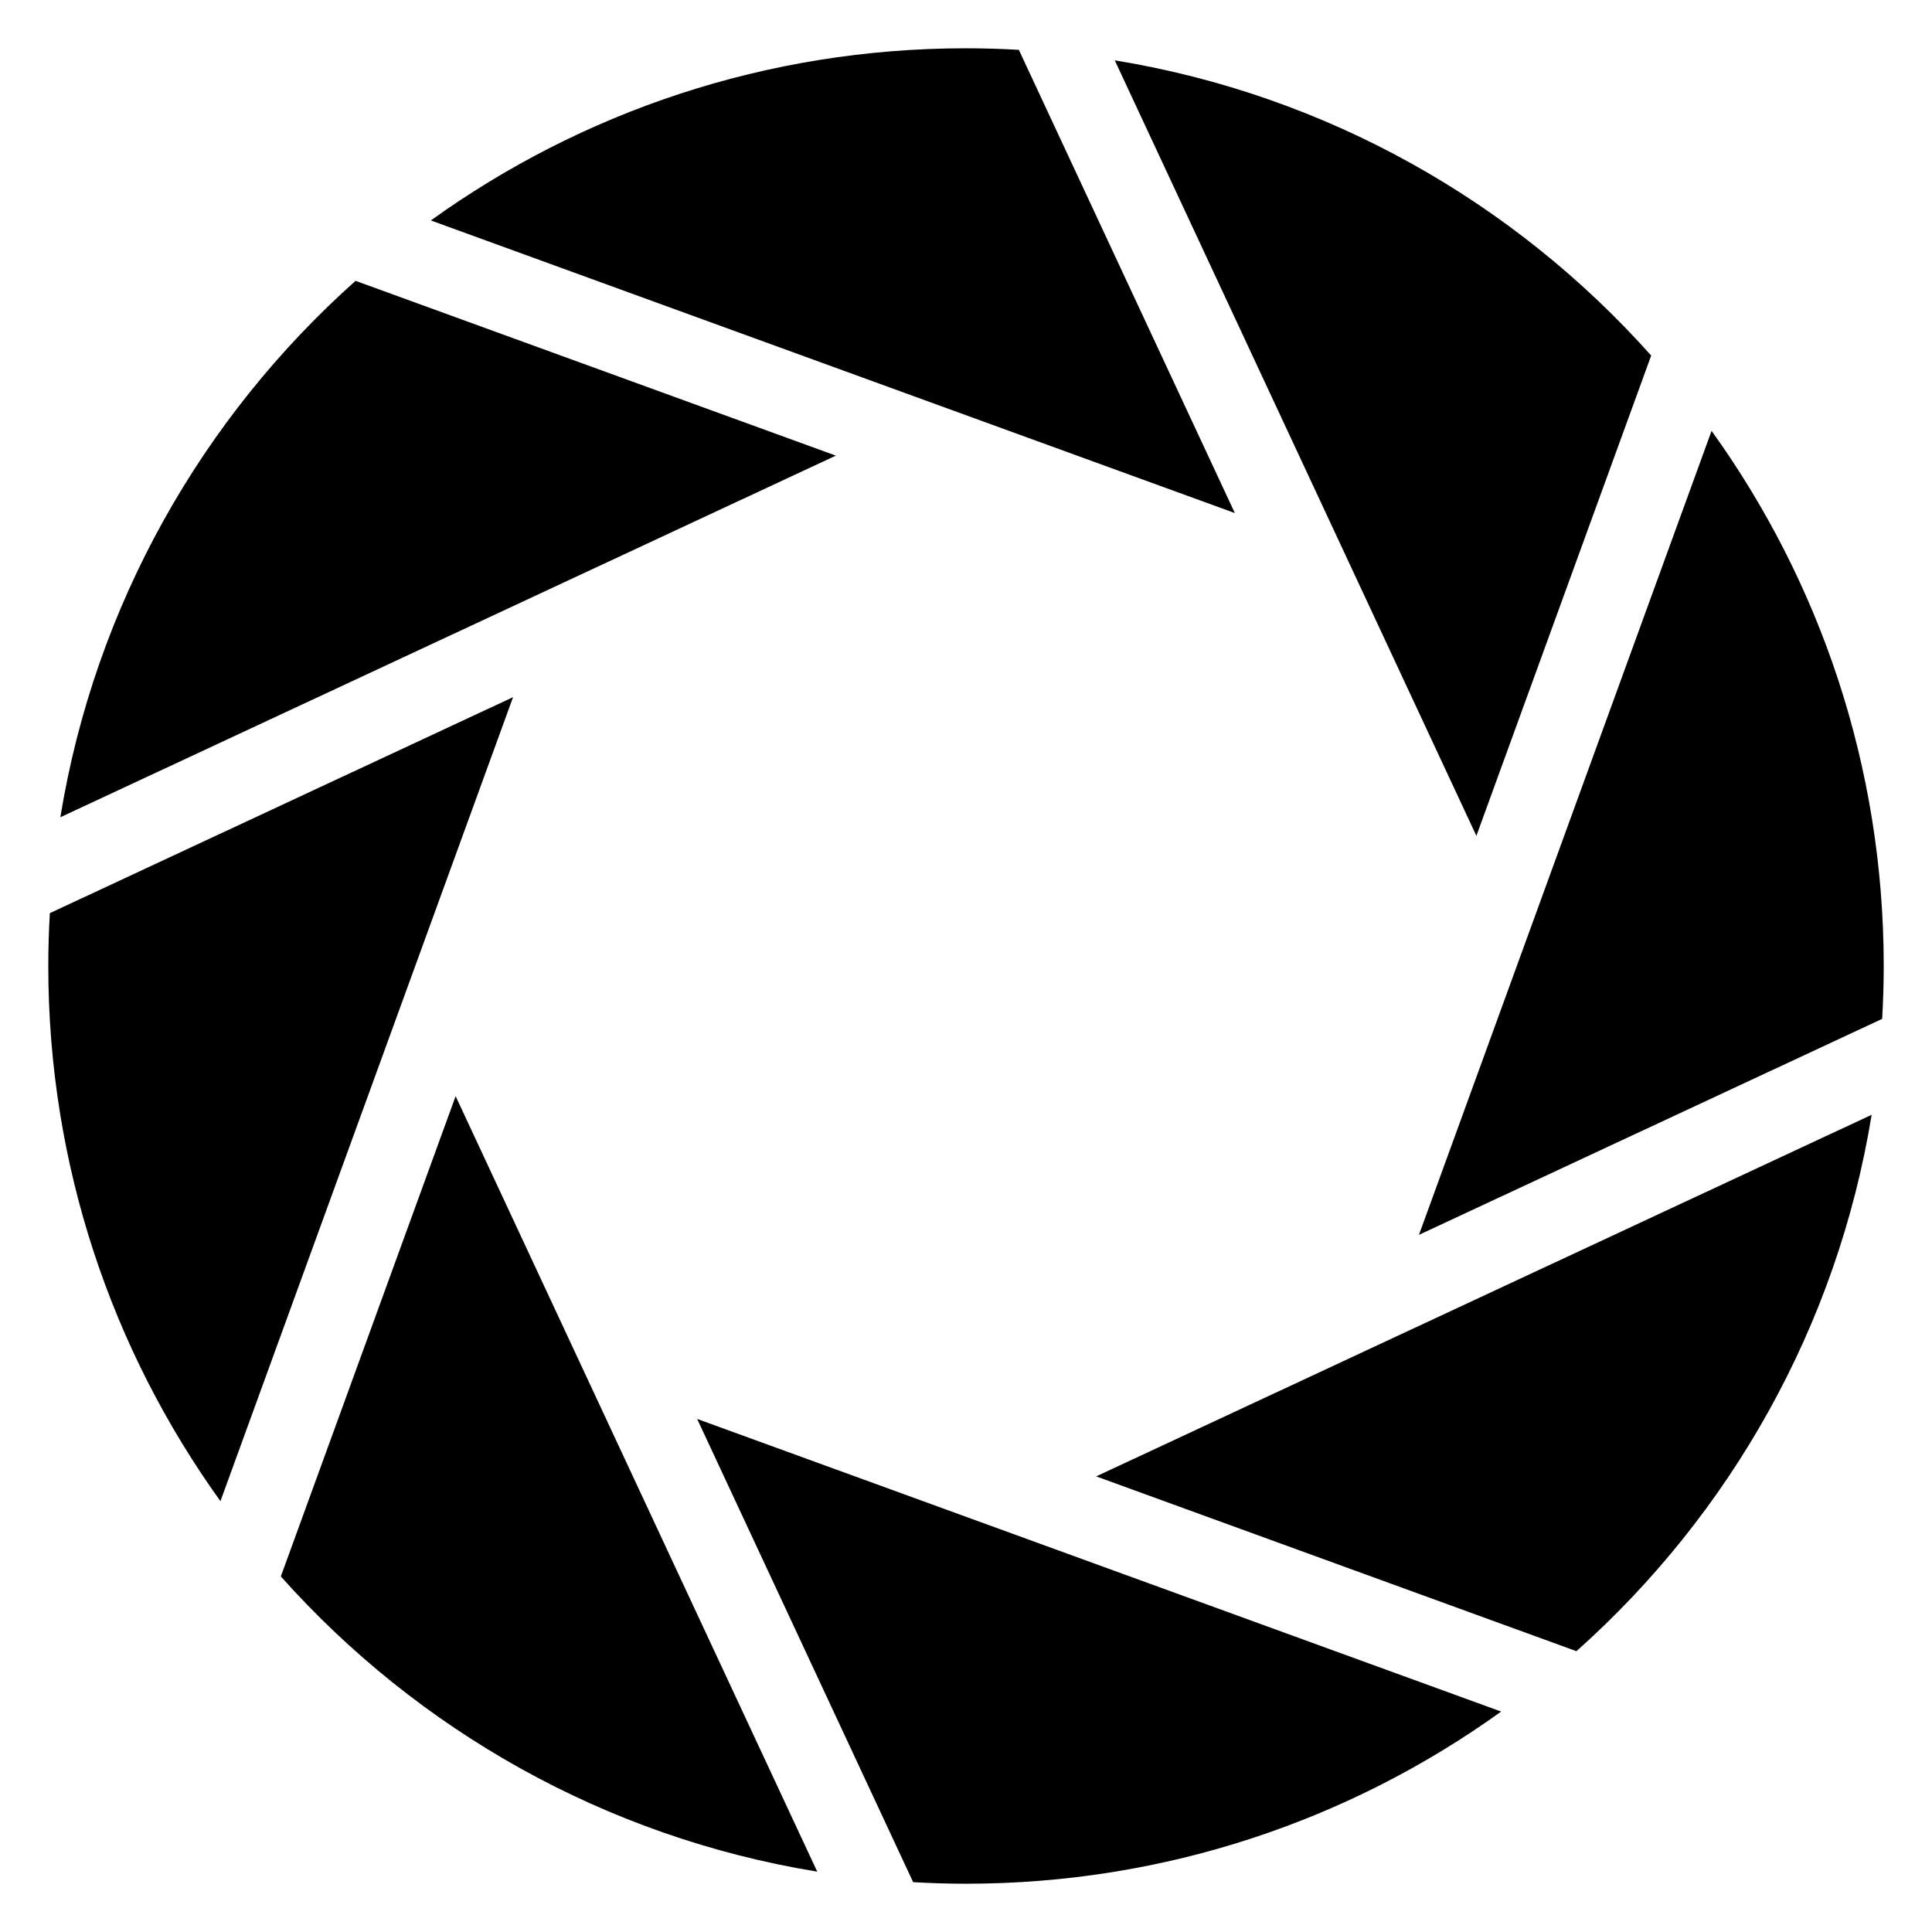 <?xml version="1.0" encoding="utf-8"?>
<!-- Generator: Adobe Illustrator 15.1.0, SVG Export Plug-In . SVG Version: 6.00 Build 0)  -->
<!DOCTYPE svg PUBLIC "-//W3C//DTD SVG 1.1//EN" "http://www.w3.org/Graphics/SVG/1.1/DTD/svg11.dtd">
<svg version="1.1" id="Layer_9" xmlns="http://www.w3.org/2000/svg" xmlns:xlink="http://www.w3.org/1999/xlink" x="0px" y="0px"
	 width="283.46px" height="283.46px" viewBox="0 0 283.46 283.46" enable-background="new 0 0 283.46 283.46" xml:space="preserve">
<g>
	<path d="M231.291,242.259c22.518-20.073,38.242-47.596,43.313-78.699L160.83,216.613L231.291,242.259z"/>
	<path d="M41.203,231.292c20.074,22.516,47.595,38.24,78.699,43.313L66.849,160.83L41.203,231.292z"/>
	<path d="M276.148,149.487c0.146-2.567,0.229-5.153,0.229-7.757c0-29.301-9.365-56.412-25.258-78.515l-42.933,117.962
		L276.148,149.487z"/>
	<path d="M149.484,7.312c-2.568-0.146-5.15-0.228-7.754-0.228c-29.302,0-56.414,9.365-78.517,25.26l117.962,42.932L149.484,7.312z"
		/>
	<path d="M133.975,276.148c2.567,0.146,5.152,0.229,7.755,0.229c29.303,0,56.412-9.365,78.516-25.258l-117.961-42.935
		L133.975,276.148z"/>
	<path d="M242.259,52.169c-20.075-22.518-47.598-38.244-78.703-43.315l53.057,113.78L242.259,52.169z"/>
	<path d="M52.167,41.204C29.651,61.278,13.925,88.799,8.854,119.905l113.778-53.056L52.167,41.204z"/>
	<path d="M7.312,133.977c-0.146,2.566-0.228,5.15-0.228,7.753c0,29.303,9.365,56.414,25.259,78.518l42.934-117.962L7.312,133.977z"
		/>
</g>
</svg>
